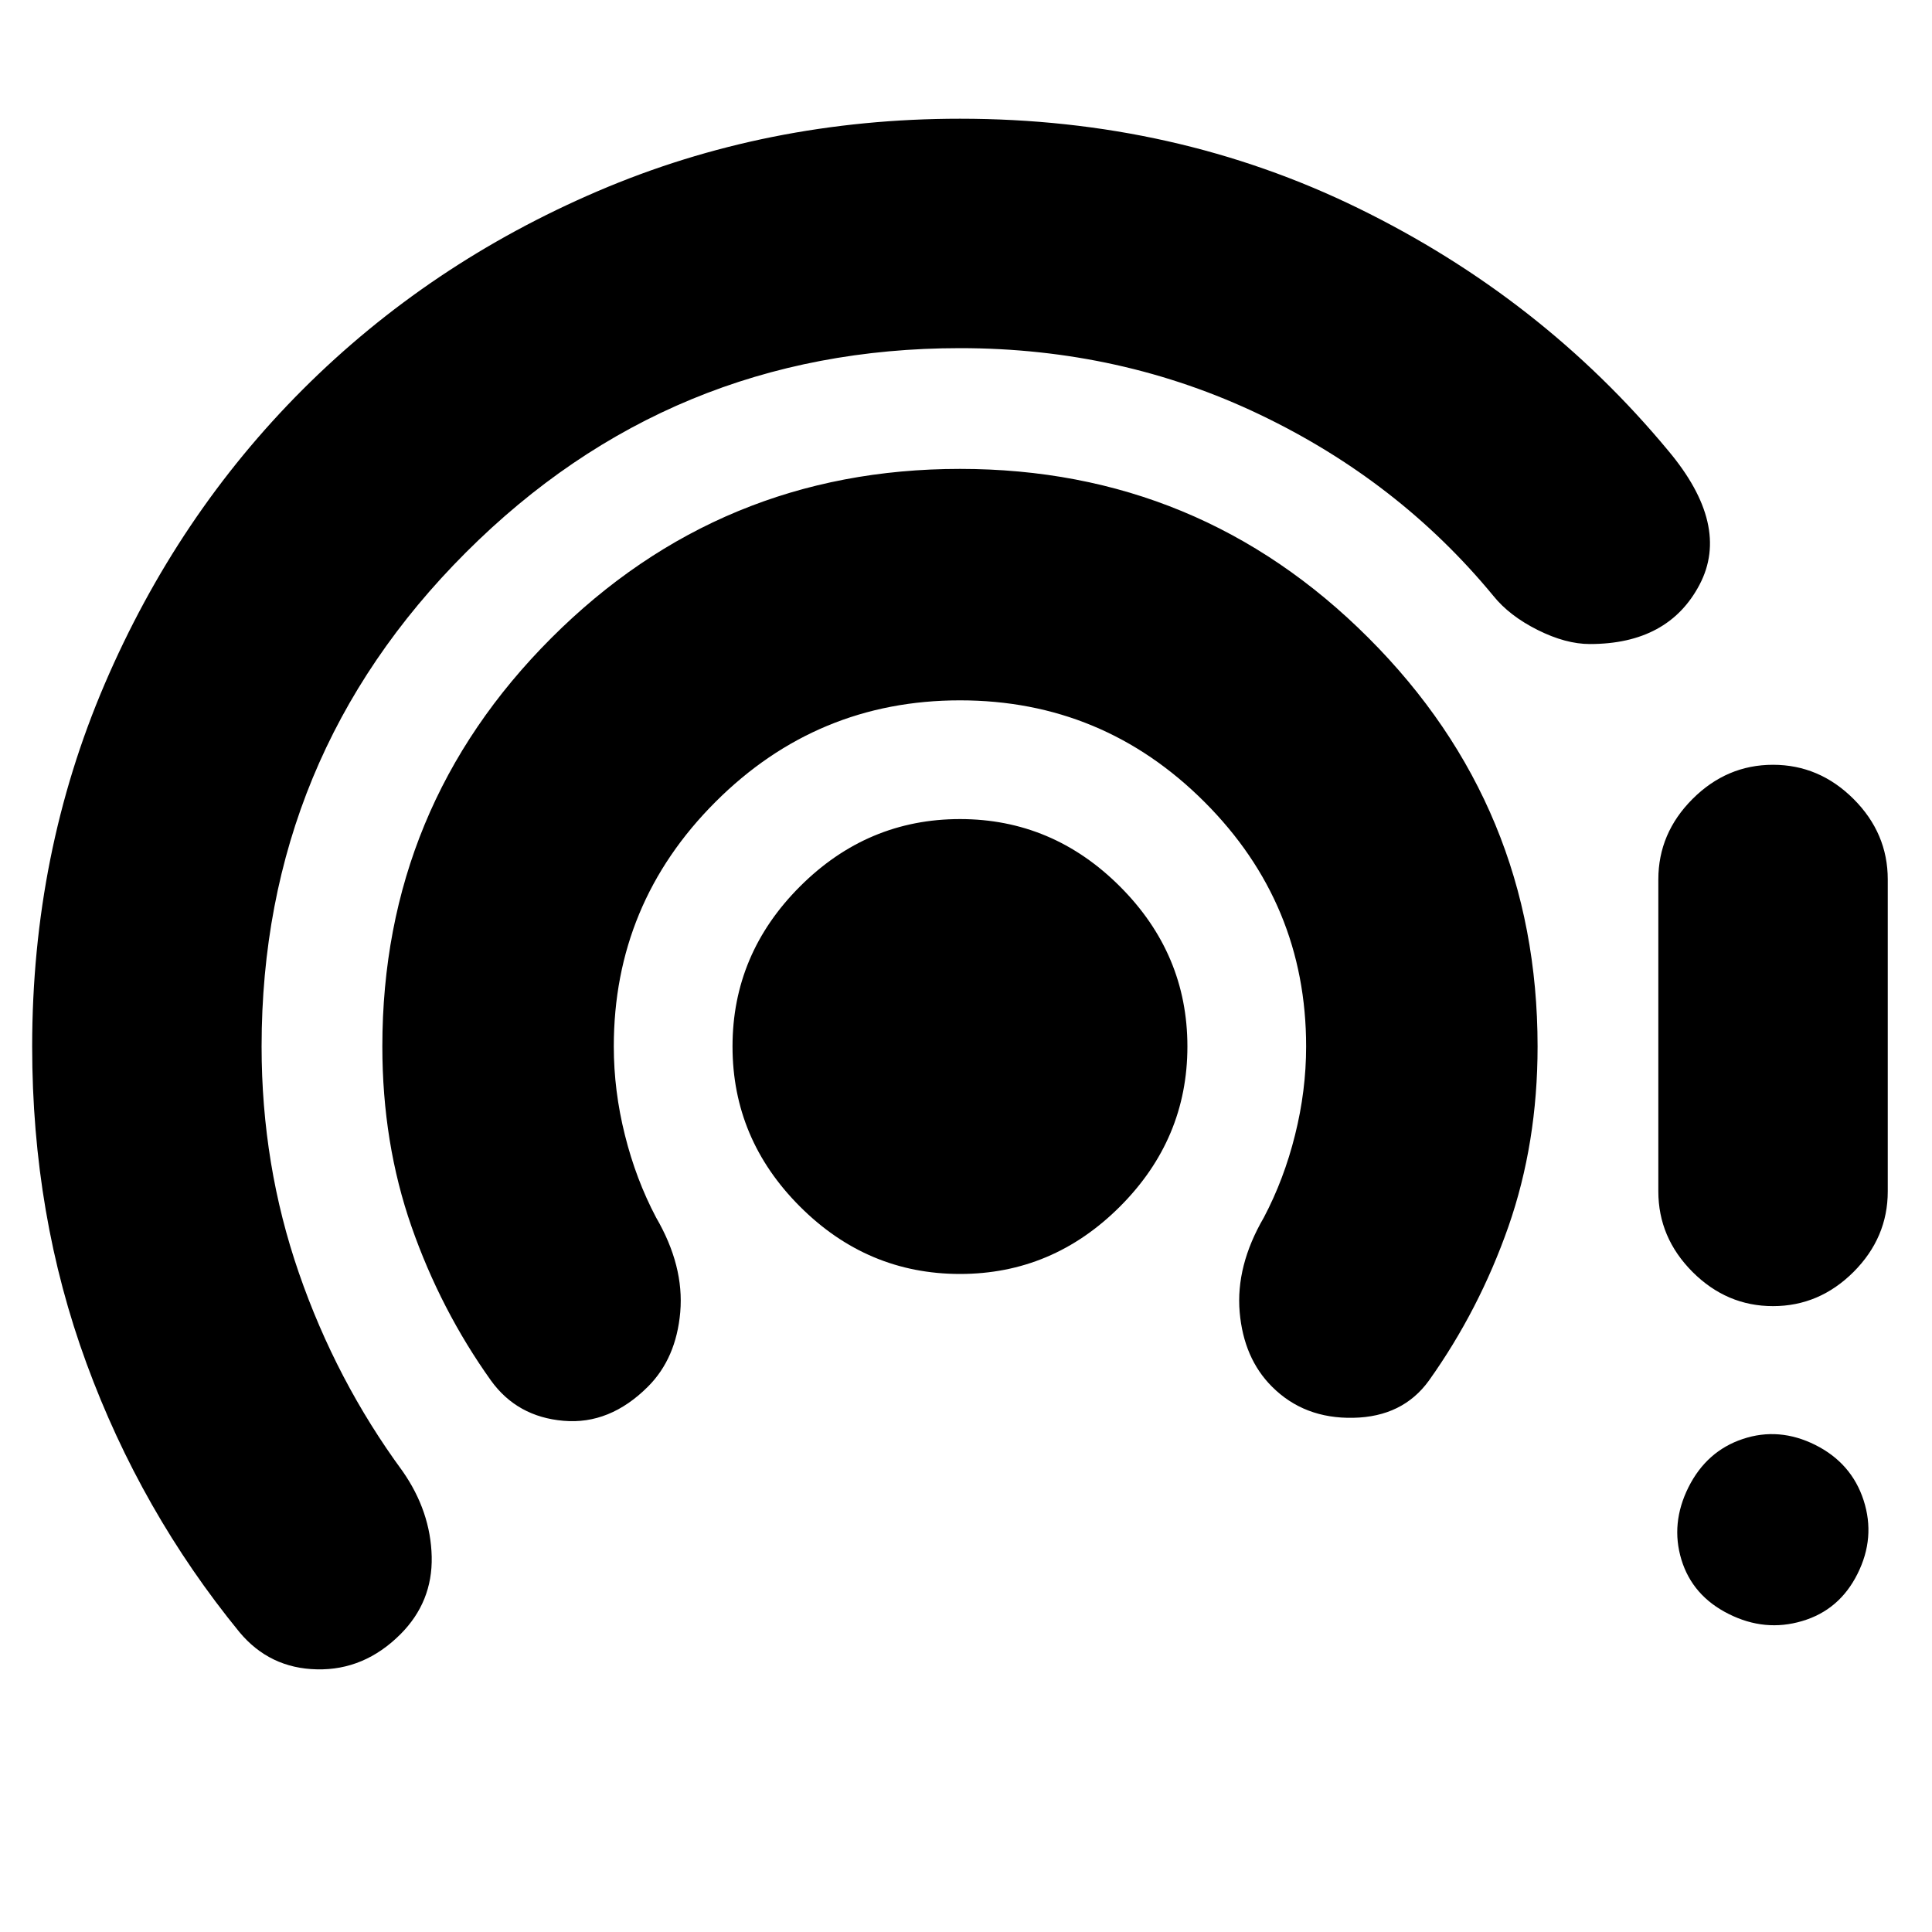 <svg xmlns="http://www.w3.org/2000/svg" height="20" width="20"><path d="M9.938 13.188q-.959 0-1.657-.698-.698-.698-.698-1.657 0-.958.698-1.656t1.657-.698q.958 0 1.656.698t.698 1.656q0 .959-.698 1.657-.698.698-1.656.698Zm-4.855 1.104q-.521-.73-.823-1.594-.302-.865-.302-1.865 0-2.479 1.75-4.229t4.23-1.75q2.479 0 4.229 1.75t1.75 4.229q0 1-.302 1.865-.303.864-.823 1.594-.271.375-.782.385-.51.011-.843-.323-.292-.292-.334-.771-.041-.479.25-.979.209-.396.323-.854.115-.458.115-.917 0-1.479-1.052-2.531T9.938 7.25q-1.48 0-2.532 1.052t-1.052 2.531q0 .459.115.917.114.458.323.854.291.5.25.979-.042.479-.334.771-.396.396-.875.354-.479-.041-.75-.416Zm-2.604 2.604q-1.021-1.25-1.583-2.781-.563-1.532-.563-3.282 0-2 .75-3.75t2.052-3.052q1.303-1.302 3.053-2.052t3.75-.75q2.229 0 4.124.927 1.896.927 3.209 2.511.646.771.323 1.385-.323.615-1.136.615-.25 0-.541-.146-.292-.146-.459-.354-.979-1.188-2.416-1.875-1.438-.688-3.104-.688-3 0-5.115 2.115-2.115 2.114-2.115 5.114 0 1.229.386 2.344.385 1.115 1.073 2.052.291.417.302.886.01.468-.323.802-.375.375-.865.364-.489-.01-.802-.385Zm15.875-3.375q-.479 0-.833-.354-.354-.355-.354-.834V9.104q0-.479.354-.833t.833-.354q.479 0 .834.354.354.354.354.833v3.229q0 .479-.354.834-.355.354-.834.354Zm.875 2.771q-.187.375-.573.489-.385.115-.76-.073-.375-.187-.49-.562-.114-.375.073-.75.188-.375.563-.5.375-.125.75.062.375.188.5.573.125.386-.063.761Z"/></svg>